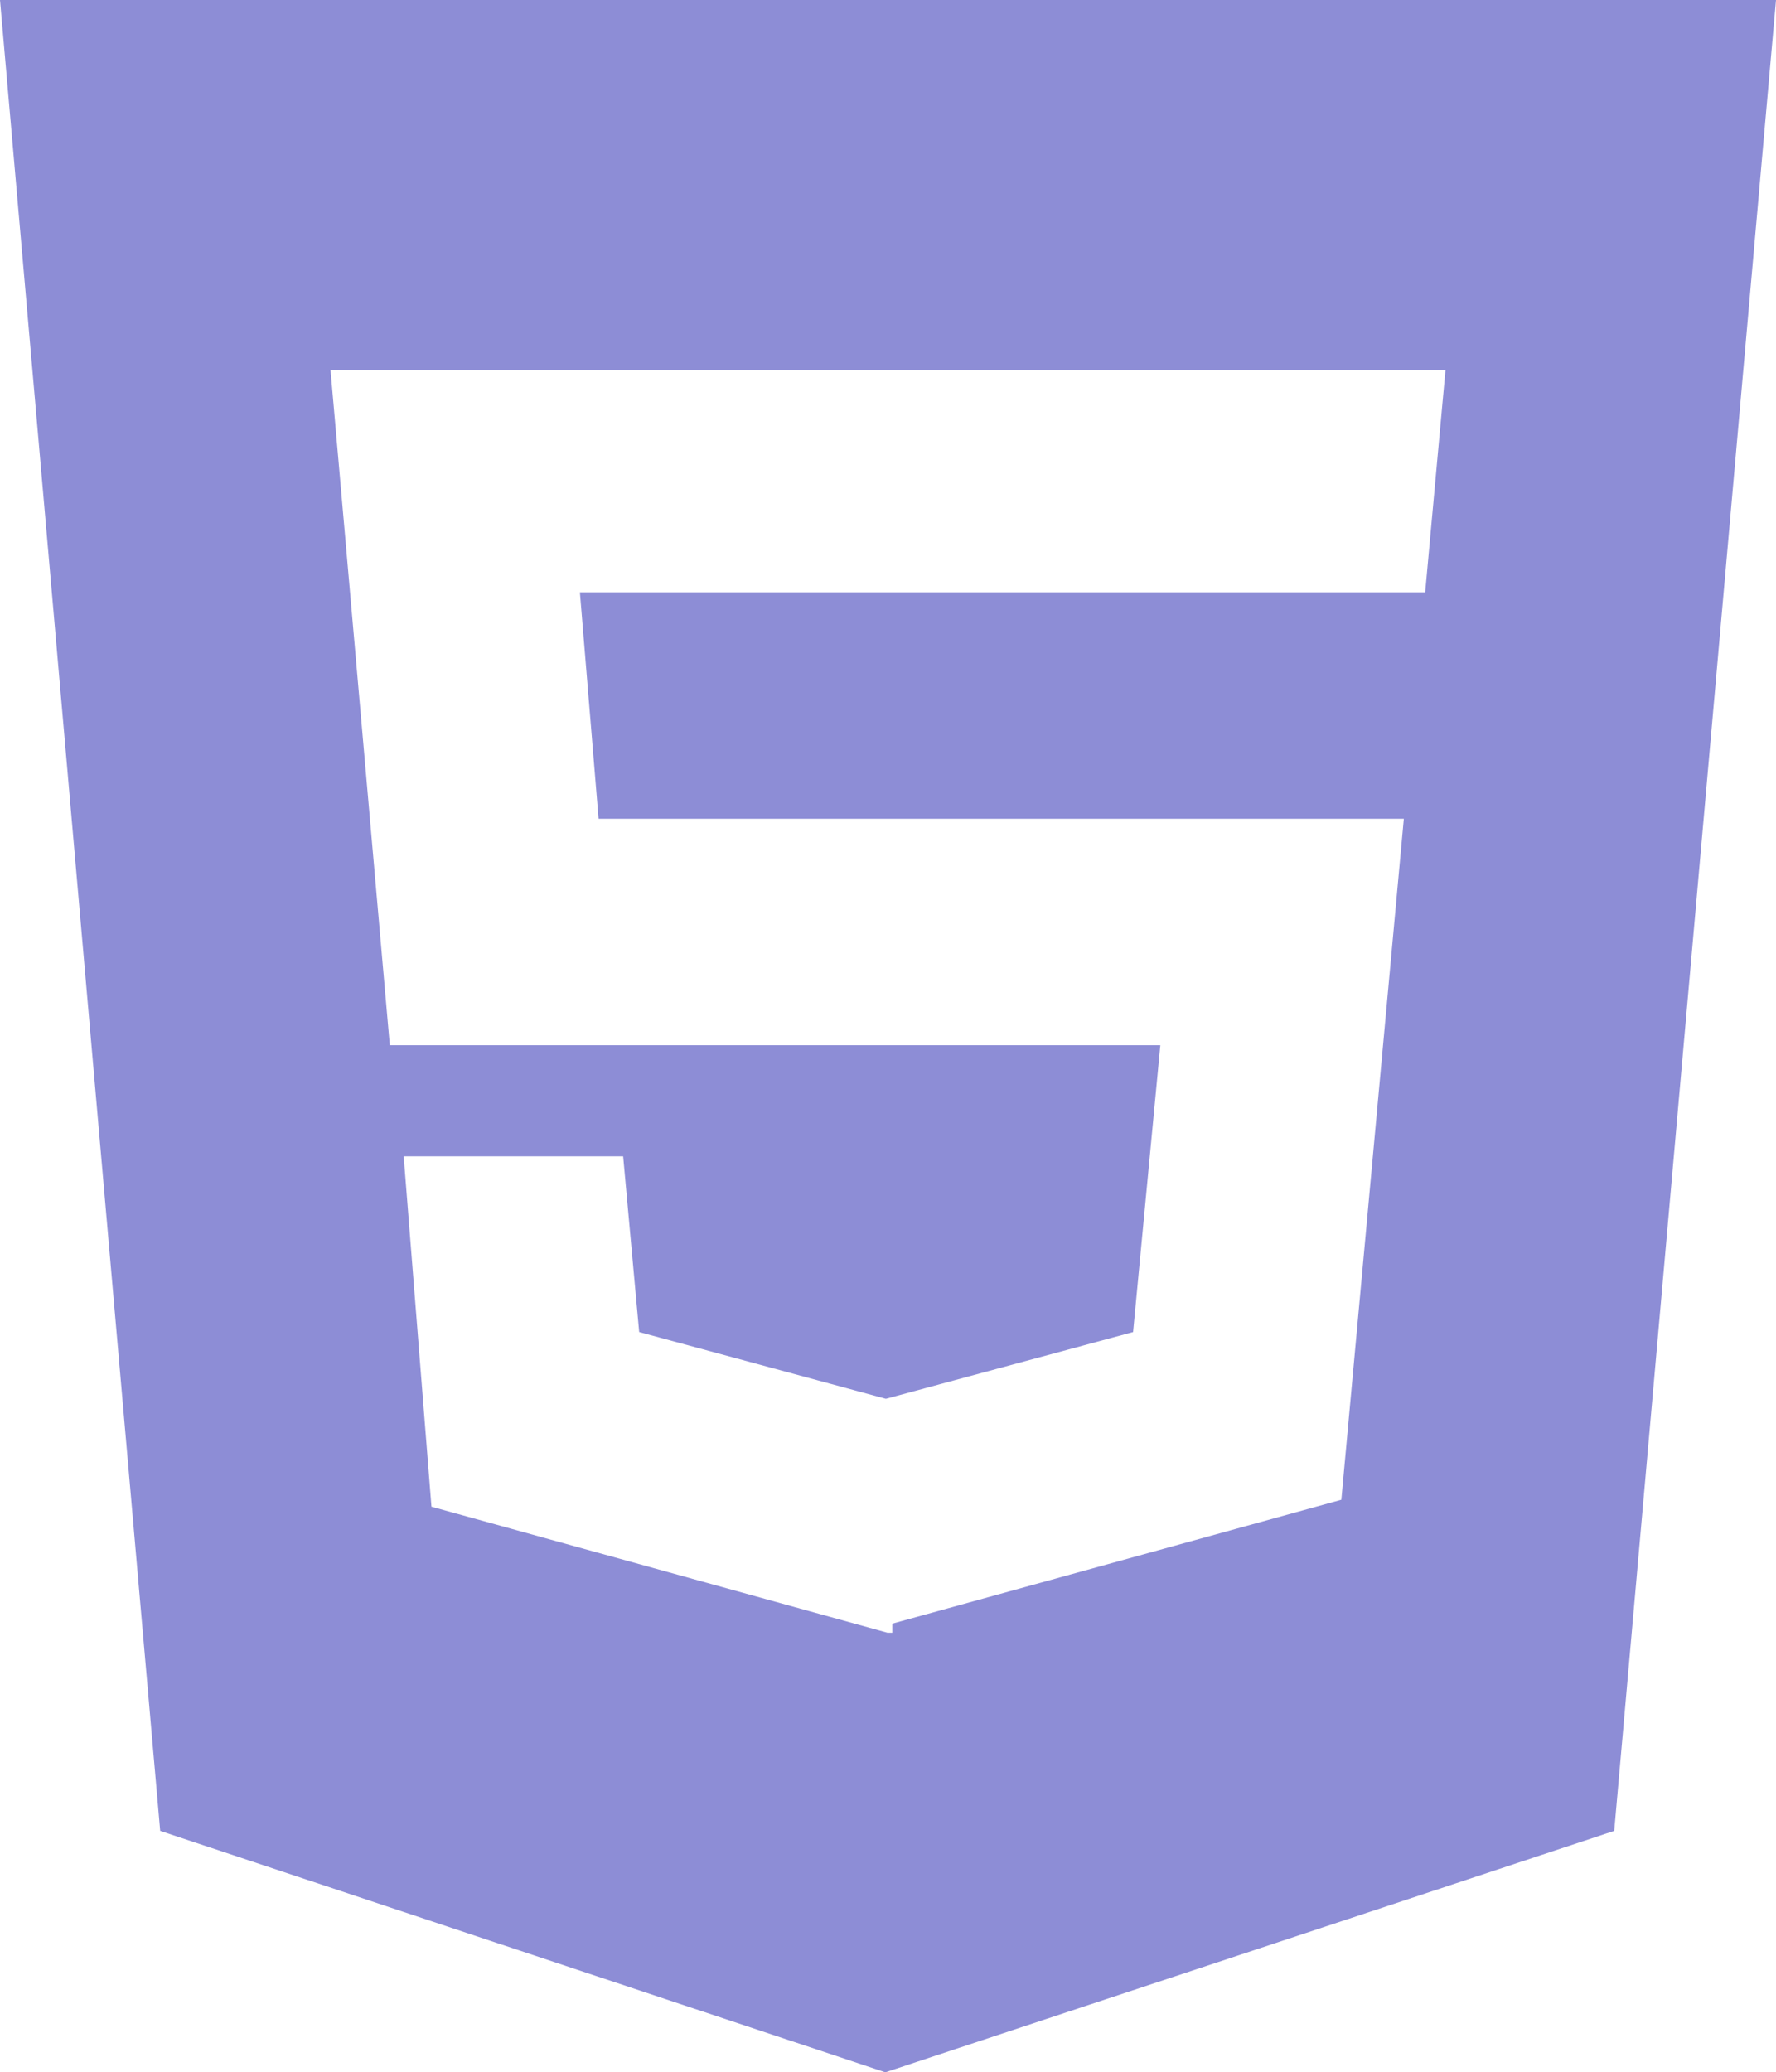 <svg xmlns="http://www.w3.org/2000/svg" viewBox="0 0 33.26 38.8"><defs><style>.cls-1{fill:#8d8dd6;}</style></defs><title>html5</title><g id="Capa_2" data-name="Capa 2"><g id="iconos"><path class="cls-1" d="M0,0,3,34.28,16.58,38.8l13.65-4.52L33.26,0ZM26.69,11.09H10.86l.35,4.24H26.29L25.12,28.08,16.71,30.4v.17h-.09L8.08,28.21l-.52-6.56h4.11l.3,3.29,4.62,1.25,4.63-1.25.51-5.37H7.3L6.19,6.93H27.07Z"/></g></g></svg>